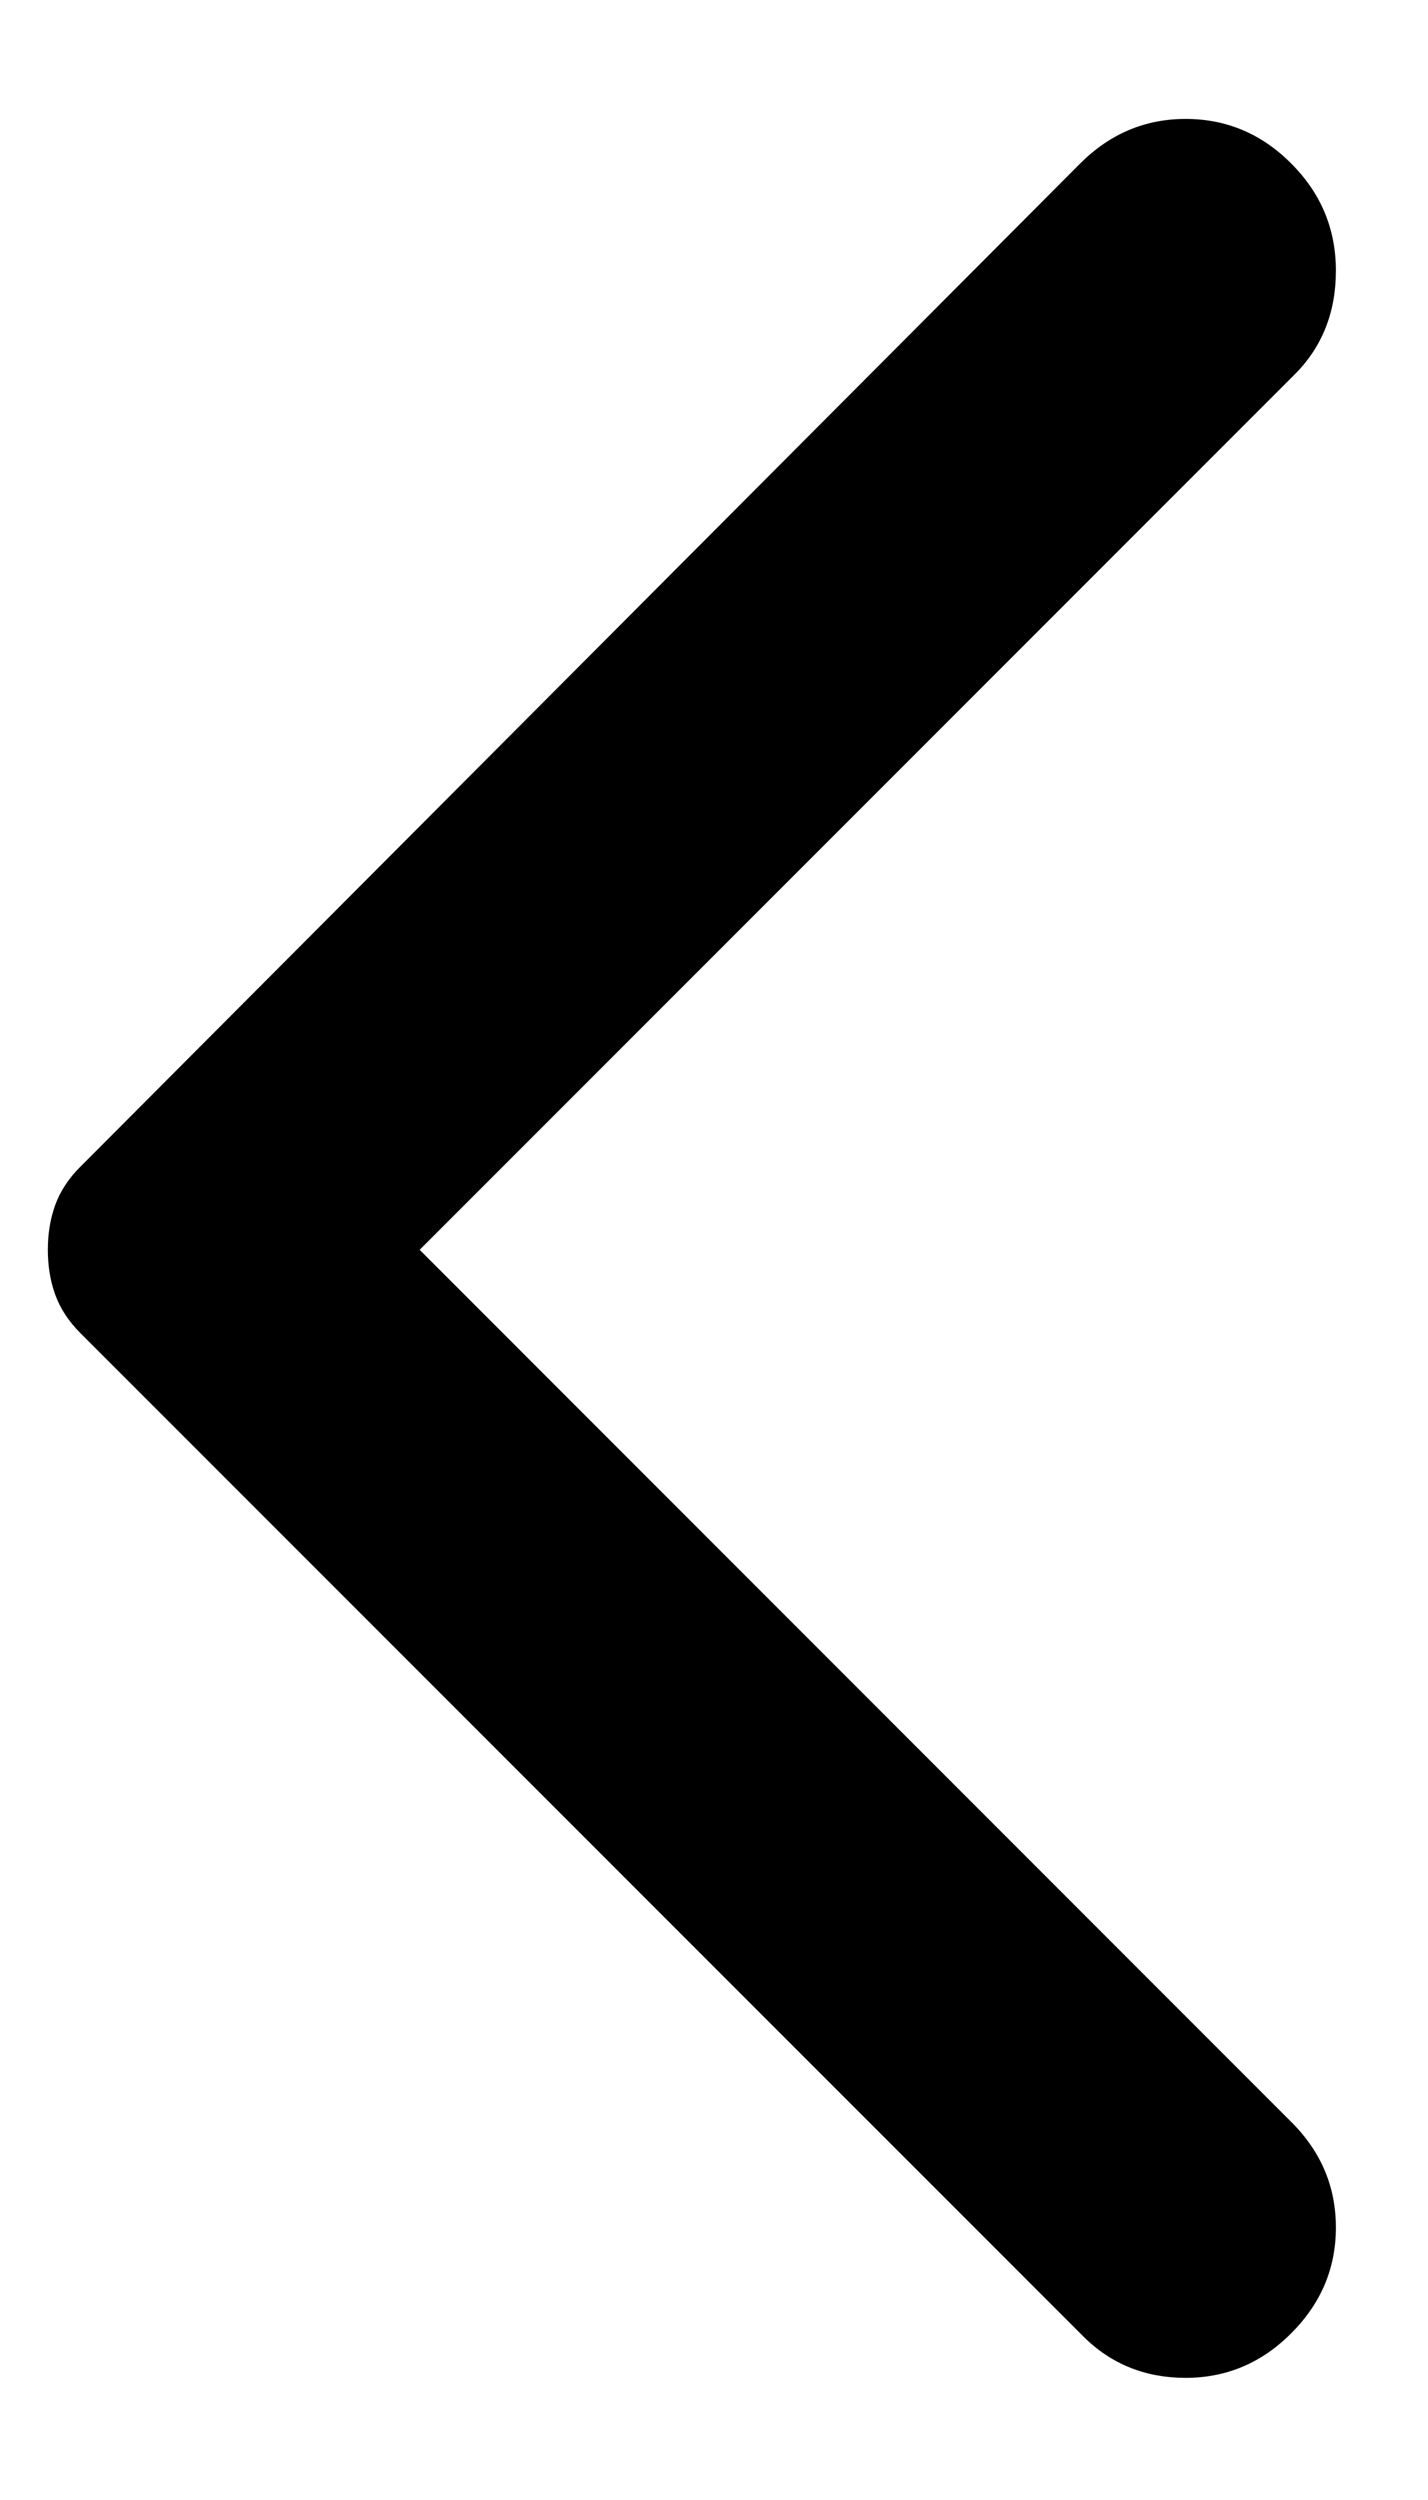 <svg width="8" height="14" viewBox="0 0 8 14" fill="current" xmlns="http://www.w3.org/2000/svg">
<path d="M7.234 13.066C7.401 12.899 7.484 12.702 7.484 12.474C7.484 12.246 7.401 12.049 7.234 11.883L2.351 6.999L7.251 2.099C7.407 1.944 7.484 1.749 7.484 1.516C7.484 1.283 7.401 1.083 7.234 0.916C7.068 0.749 6.87 0.666 6.642 0.666C6.415 0.666 6.218 0.749 6.051 0.916L0.451 6.533C0.384 6.599 0.337 6.672 0.309 6.749C0.281 6.827 0.268 6.91 0.268 6.999C0.268 7.088 0.281 7.172 0.309 7.249C0.337 7.327 0.384 7.399 0.451 7.466L6.068 13.083C6.223 13.238 6.415 13.316 6.642 13.316C6.87 13.316 7.068 13.233 7.234 13.066Z" fill="current"/>
</svg>
